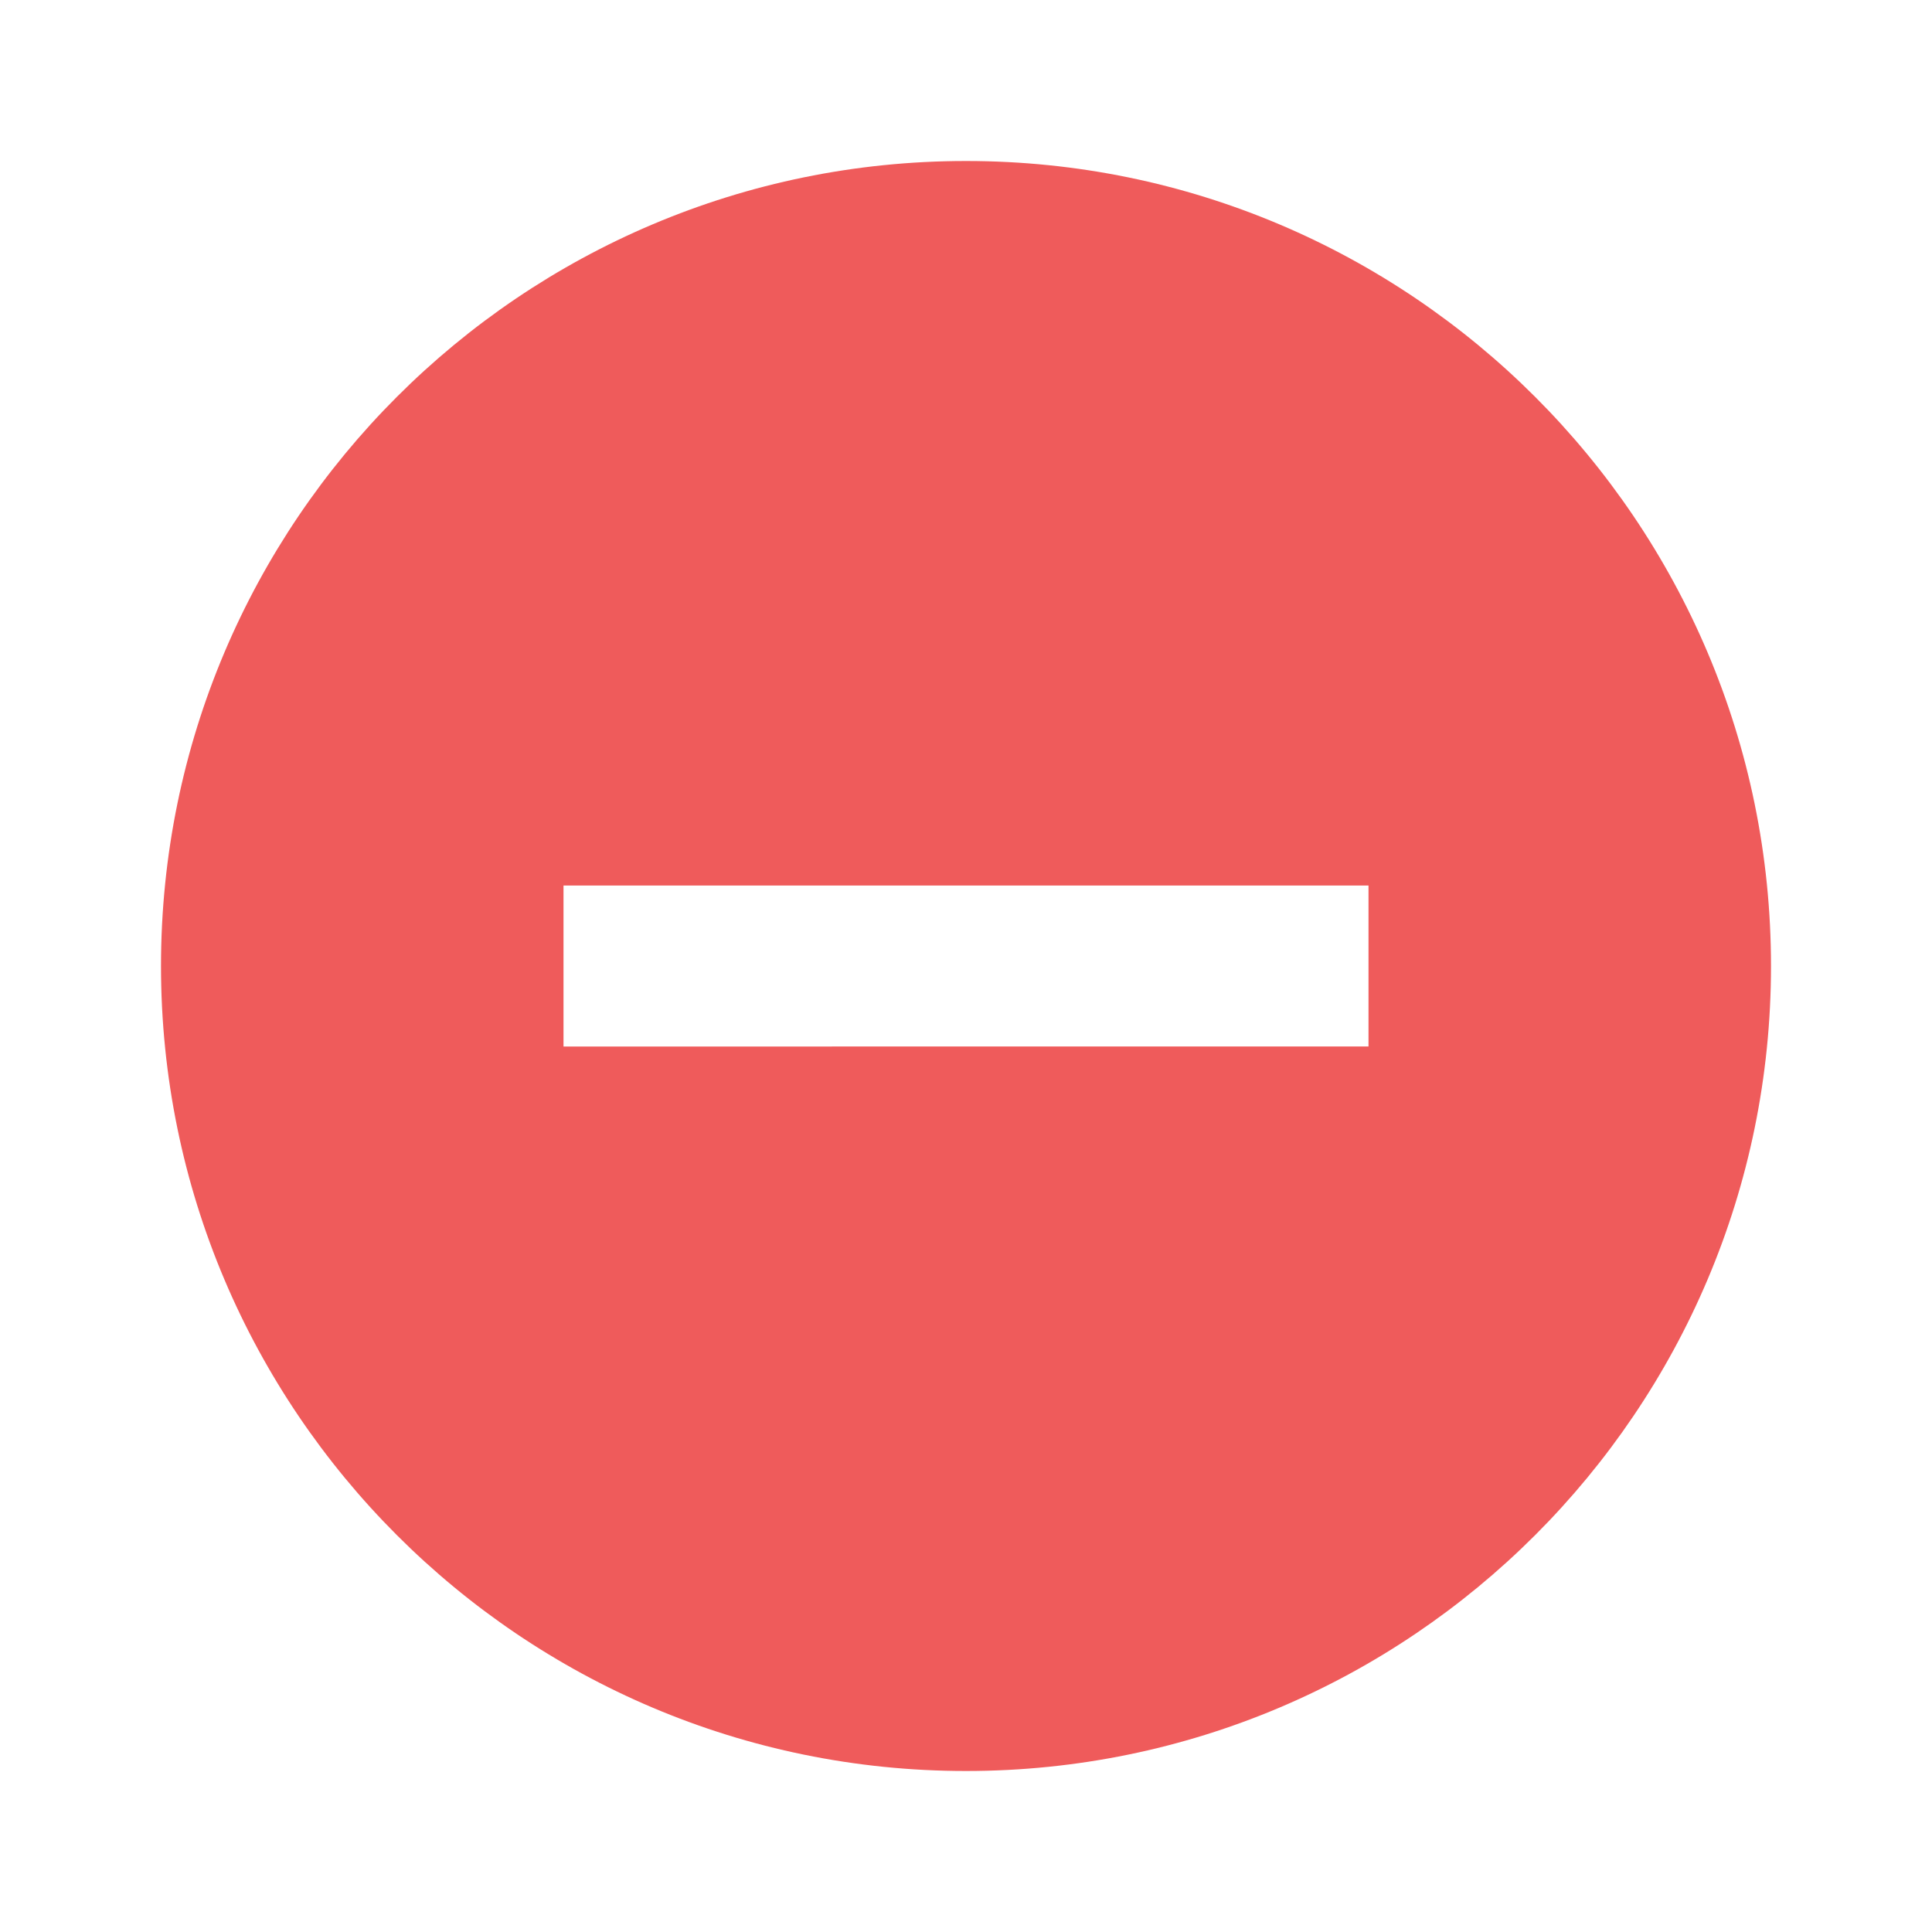 <svg xmlns="http://www.w3.org/2000/svg" height="2em" viewBox="0 0 24 24" width="2em" fill="#EF5B5B"><path d="M0 0h24v24H0V0z" fill="none"/><path d="M12 2C6.48 2 2 6.48 2 12s4.48 10 10 10 10-4.48 10-10S17.52 2 12 2zm5 11H7v-2h10v2z"/></svg>
